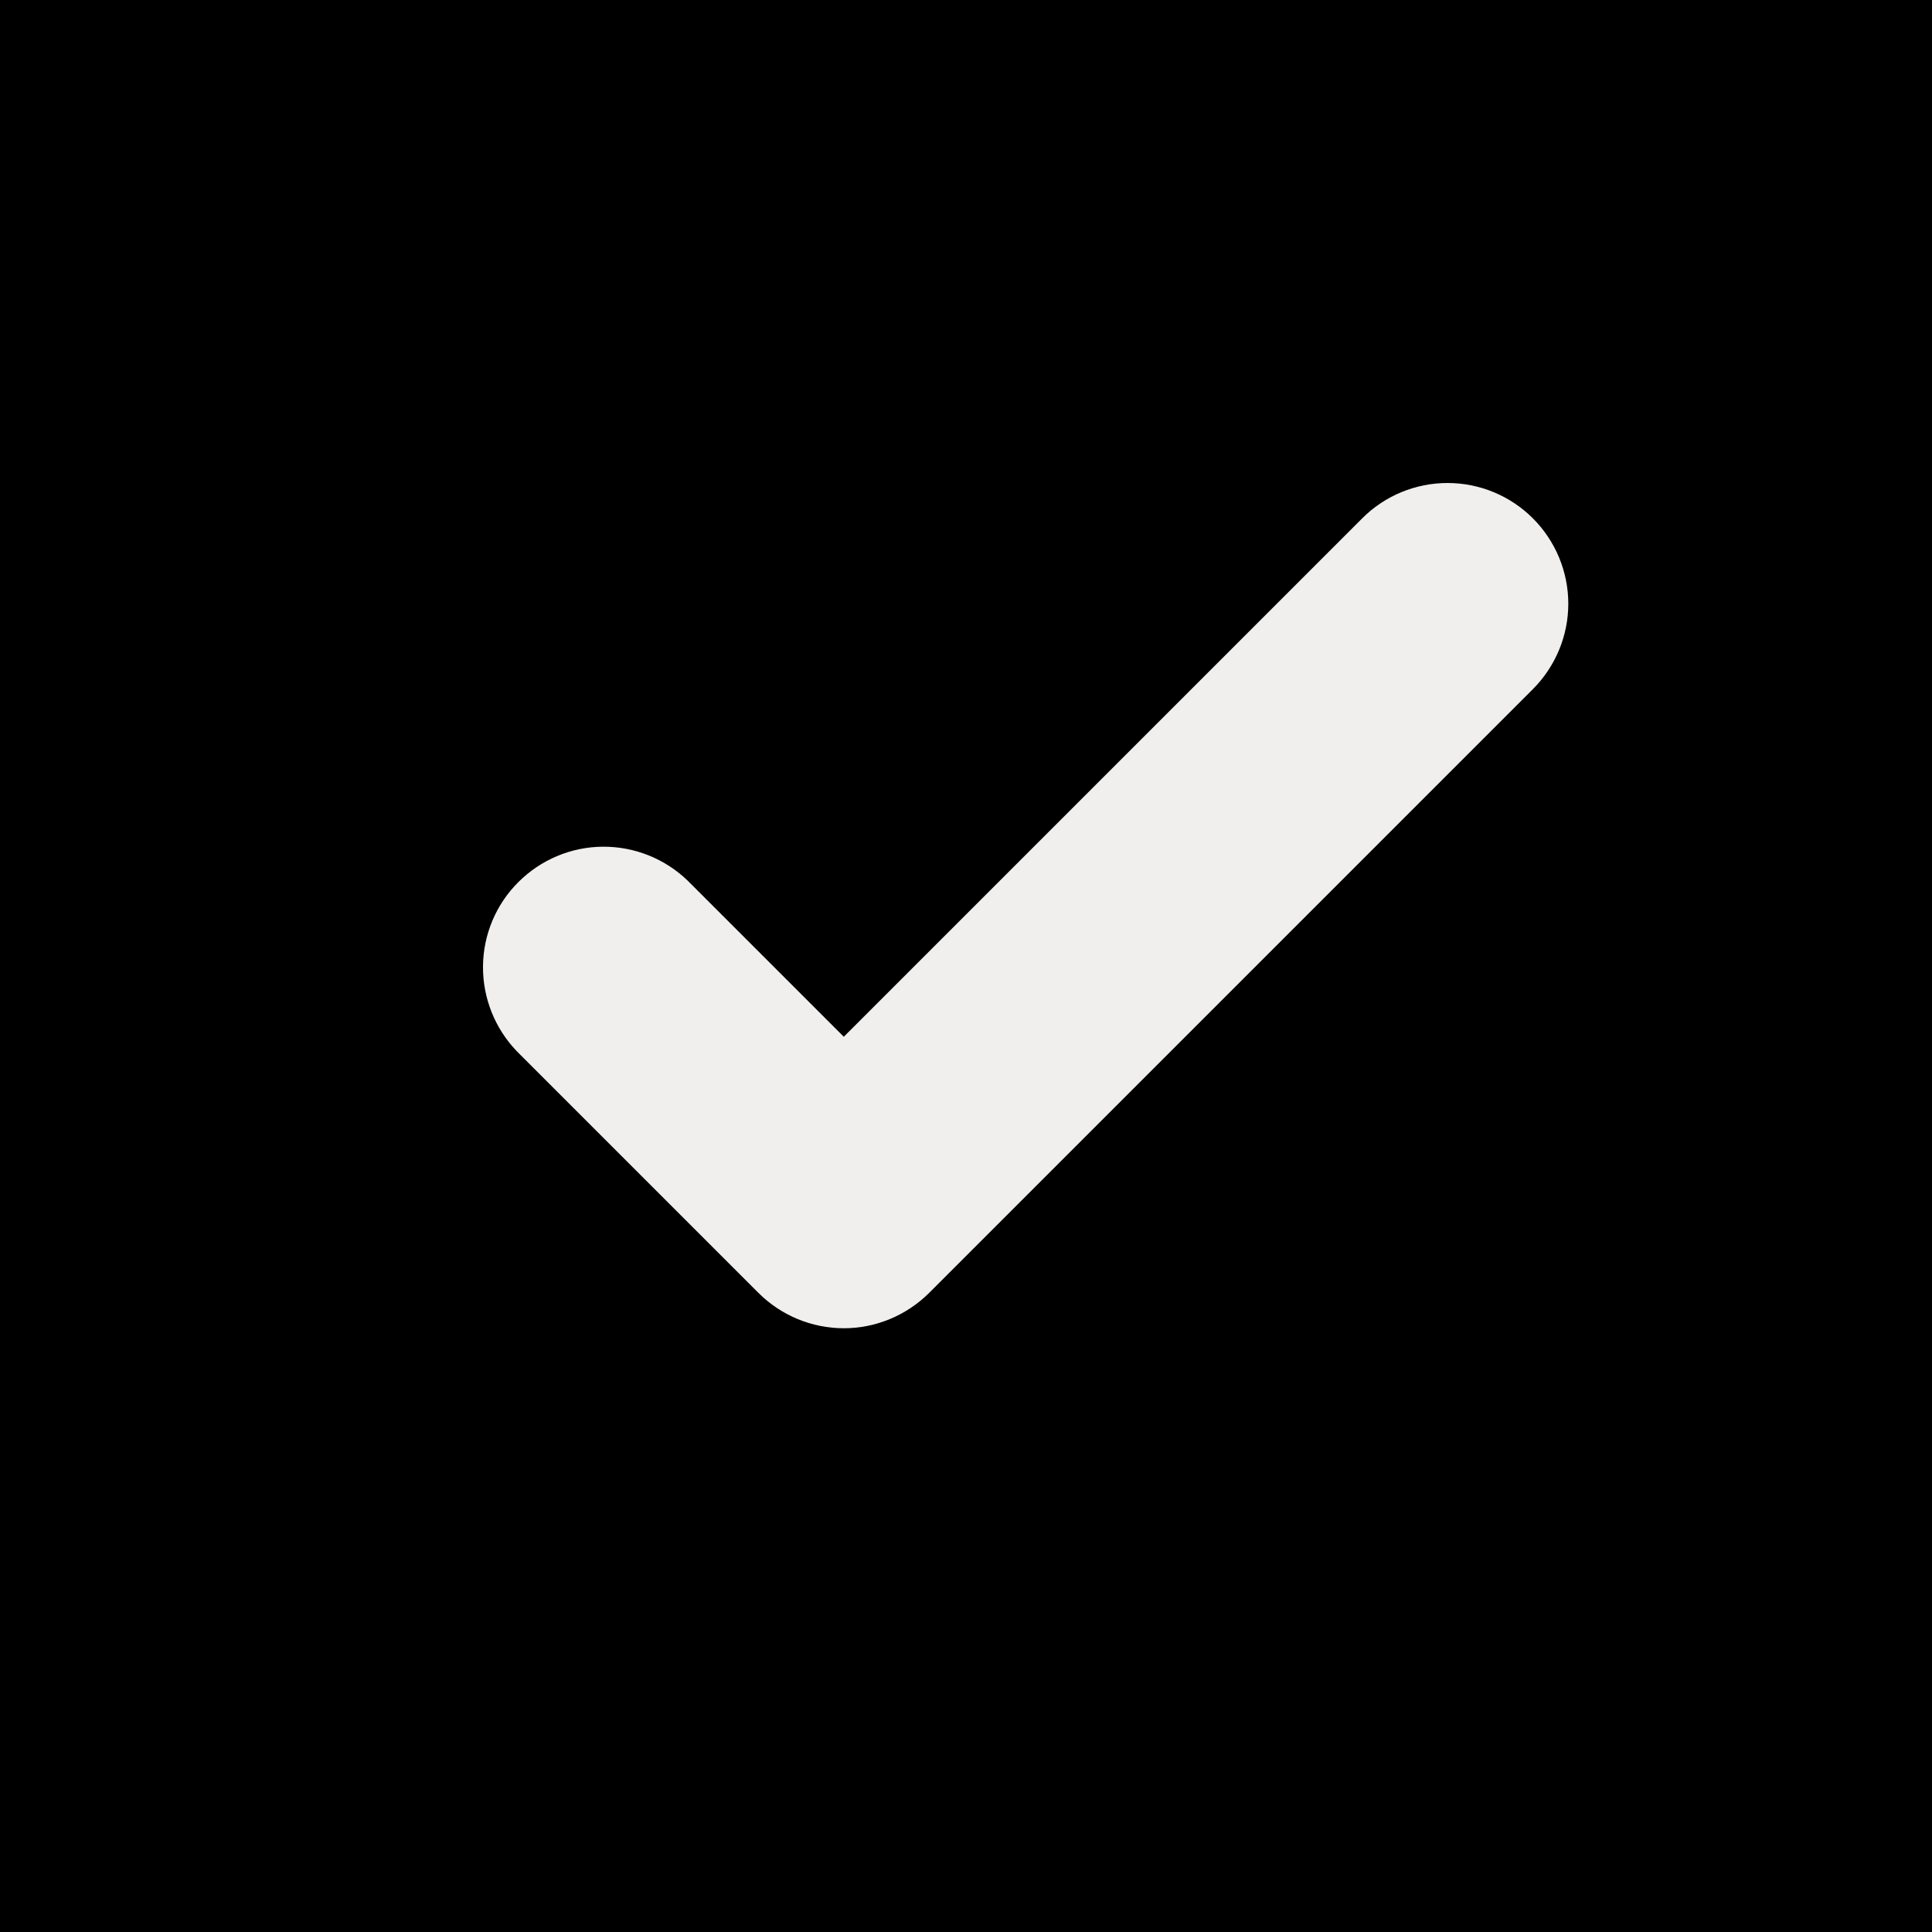 <svg width="16" height="16" viewBox="0 0 16 16" fill="none" xmlns="http://www.w3.org/2000/svg">
    <path d="M0 0H16V16H0V0Z" fill="currentColor"/>
    <path d="M12.695 4.293C12.882 4.48 12.988 4.735 12.988 5C12.988 5.265 12.882 5.519 12.695 5.707L7.695 10.707C7.507 10.894 7.253 11 6.988 11C6.723 11 6.468 10.894 6.281 10.707L4.281 8.707C4.099 8.518 3.998 8.266 4 8.003C4.002 7.741 4.107 7.49 4.293 7.305C4.478 7.12 4.729 7.014 4.991 7.012C5.254 7.01 5.506 7.111 5.695 7.293L6.988 8.586L11.281 4.293C11.468 4.105 11.723 4 11.988 4C12.253 4 12.507 4.105 12.695 4.293Z" fill="#F0EFEE"/>
</svg>
